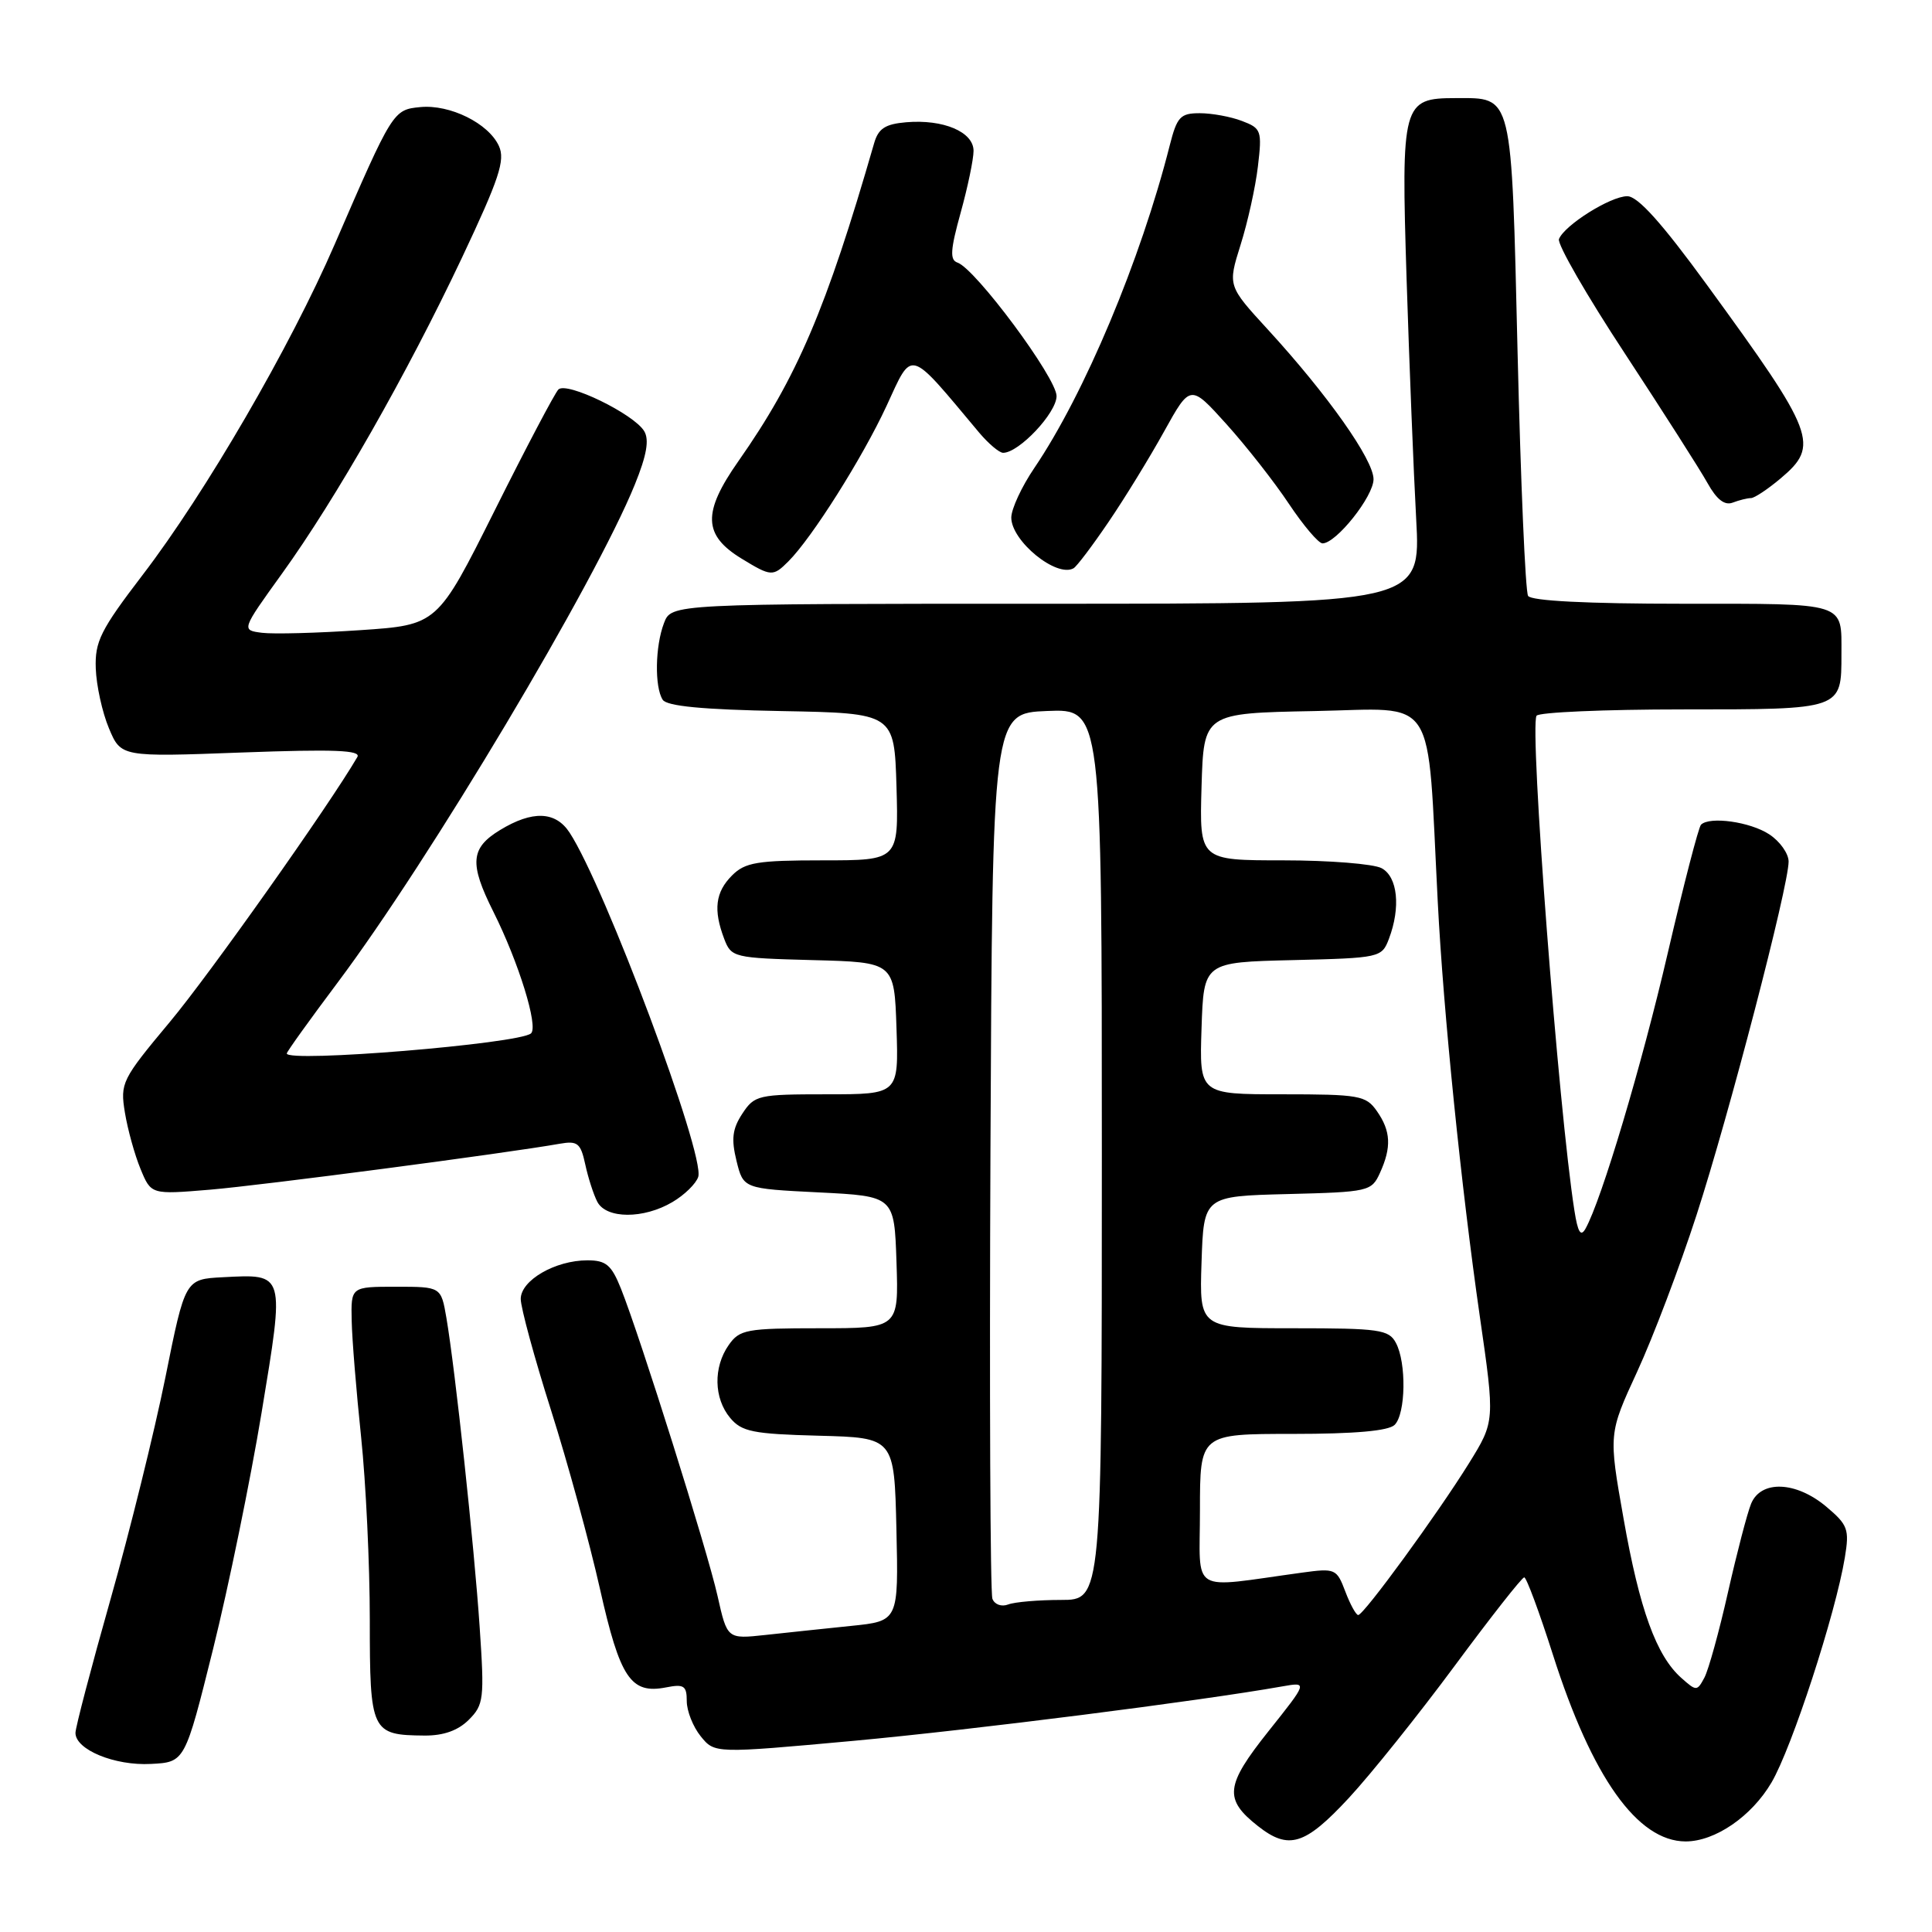 <?xml version="1.0" encoding="UTF-8" standalone="no"?>
<!DOCTYPE svg PUBLIC "-//W3C//DTD SVG 1.1//EN" "http://www.w3.org/Graphics/SVG/1.1/DTD/svg11.dtd" >
<svg xmlns="http://www.w3.org/2000/svg" xmlns:xlink="http://www.w3.org/1999/xlink" version="1.1" viewBox="0 0 256 256">
 <g >
 <path fill="currentColor"
d=" M 178.72 238.25 C 181.65 235.09 187.96 227.21 192.74 220.75 C 197.52 214.29 201.67 209.00 201.97 209.01 C 202.26 209.01 203.97 213.62 205.77 219.26 C 210.95 235.51 216.97 243.98 223.35 244.00 C 227.26 244.00 232.10 240.68 234.74 236.18 C 237.45 231.55 243.22 213.85 244.45 206.39 C 245.07 202.63 244.86 202.06 241.99 199.64 C 237.98 196.27 233.33 196.09 232.03 199.25 C 231.52 200.49 230.15 205.76 228.97 210.97 C 227.80 216.17 226.39 221.27 225.84 222.30 C 224.87 224.11 224.78 224.11 222.78 222.33 C 219.48 219.40 217.25 213.28 215.13 201.22 C 213.14 189.98 213.14 189.98 216.94 181.74 C 219.03 177.21 222.57 167.88 224.80 161.00 C 229.09 147.78 237.00 117.42 237.00 114.16 C 237.00 113.10 235.84 111.47 234.43 110.55 C 231.90 108.89 226.53 108.14 225.39 109.28 C 225.07 109.60 223.09 117.23 221.00 126.23 C 217.53 141.19 212.21 159.01 210.09 162.80 C 209.46 163.93 209.07 163.30 208.62 160.42 C 206.52 147.11 202.64 96.39 203.60 94.84 C 203.88 94.38 212.63 94.00 223.02 94.00 C 244.16 94.00 244.00 94.06 244.00 86.65 C 244.00 79.73 244.87 80.00 222.95 80.00 C 210.31 80.00 202.89 79.62 202.48 78.96 C 202.12 78.39 201.50 63.93 201.09 46.82 C 200.26 11.99 200.50 13.00 192.88 13.00 C 185.83 13.00 185.65 13.67 186.38 36.96 C 186.74 48.25 187.31 62.56 187.65 68.75 C 188.27 80.00 188.27 80.00 138.61 80.00 C 88.95 80.00 88.95 80.00 87.98 82.57 C 86.81 85.62 86.72 91.02 87.81 92.72 C 88.35 93.57 93.11 94.03 103.54 94.22 C 118.50 94.50 118.50 94.50 118.79 104.25 C 119.07 114.00 119.07 114.00 109.04 114.00 C 100.33 114.00 98.73 114.27 97.00 116.00 C 94.79 118.21 94.50 120.56 95.96 124.40 C 96.90 126.87 97.20 126.94 107.71 127.22 C 118.50 127.50 118.50 127.50 118.79 136.25 C 119.08 145.00 119.08 145.00 109.56 145.00 C 100.45 145.00 99.98 145.11 98.36 147.57 C 97.04 149.58 96.88 150.93 97.59 153.82 C 98.50 157.50 98.50 157.50 108.50 158.00 C 118.50 158.50 118.50 158.50 118.79 167.25 C 119.08 176.00 119.08 176.00 108.60 176.00 C 98.90 176.00 98.00 176.17 96.56 178.22 C 94.50 181.16 94.58 185.28 96.75 187.88 C 98.28 189.71 99.75 190.01 108.50 190.24 C 118.50 190.50 118.50 190.50 118.78 202.65 C 119.06 214.80 119.06 214.80 112.78 215.44 C 109.33 215.80 104.22 216.33 101.43 216.64 C 96.36 217.19 96.36 217.19 95.08 211.48 C 93.74 205.47 84.83 177.14 82.28 170.75 C 81.02 167.61 80.31 167.00 77.84 167.00 C 73.57 167.00 69.00 169.65 69.00 172.12 C 69.00 173.26 70.80 179.89 73.01 186.85 C 75.22 193.81 78.13 204.45 79.49 210.50 C 82.16 222.39 83.58 224.50 88.25 223.59 C 90.63 223.12 91.00 223.37 91.00 225.41 C 91.00 226.71 91.83 228.81 92.85 230.07 C 94.70 232.35 94.70 232.35 113.10 230.67 C 128.93 229.21 158.95 225.40 169.89 223.46 C 173.29 222.86 173.29 222.86 168.07 229.41 C 162.35 236.60 162.15 238.40 166.69 241.97 C 170.76 245.17 172.91 244.51 178.72 238.25 Z  M 28.23 218.52 C 30.28 210.27 33.17 196.18 34.66 187.19 C 37.74 168.54 37.82 168.81 29.52 169.24 C 24.53 169.50 24.53 169.50 21.91 182.54 C 20.46 189.71 17.19 202.94 14.64 211.93 C 12.09 220.93 10.00 228.89 10.00 229.62 C 10.00 231.84 15.20 233.99 20.00 233.73 C 24.50 233.50 24.50 233.50 28.23 218.52 Z  M 62.12 227.88 C 64.10 225.90 64.20 225.10 63.56 215.63 C 62.84 204.88 60.32 181.49 59.15 174.62 C 58.44 170.50 58.44 170.50 52.47 170.50 C 46.50 170.50 46.50 170.50 46.60 175.00 C 46.65 177.47 47.22 184.42 47.85 190.42 C 48.48 196.43 49.00 207.32 49.00 214.62 C 49.00 229.51 49.19 229.91 56.25 229.97 C 58.77 229.99 60.70 229.30 62.12 227.88 Z  M 89.10 159.28 C 90.70 158.34 92.23 156.84 92.52 155.94 C 93.44 153.03 80.15 117.46 75.47 110.32 C 73.61 107.48 70.55 107.37 66.25 109.99 C 62.34 112.37 62.17 114.41 65.36 120.78 C 68.73 127.50 71.37 136.05 70.36 136.93 C 68.78 138.31 38.00 140.84 38.00 139.59 C 38.00 139.36 41.04 135.13 44.75 130.18 C 56.94 113.92 78.84 77.22 84.12 64.20 C 85.69 60.33 86.05 58.28 85.36 57.13 C 83.99 54.85 75.08 50.52 73.99 51.61 C 73.51 52.10 69.70 59.32 65.54 67.66 C 57.96 82.81 57.96 82.81 47.73 83.50 C 42.10 83.88 36.26 84.04 34.73 83.85 C 31.97 83.50 31.97 83.50 37.37 76.00 C 44.50 66.11 53.90 49.61 61.22 34.13 C 66.14 23.70 66.97 21.22 66.11 19.35 C 64.74 16.34 59.62 13.81 55.69 14.19 C 52.09 14.54 52.03 14.64 44.35 32.37 C 38.46 45.97 27.23 65.30 18.90 76.18 C 13.32 83.48 12.56 85.00 12.69 88.58 C 12.77 90.83 13.55 94.39 14.43 96.49 C 16.03 100.31 16.03 100.31 32.04 99.71 C 44.28 99.26 47.88 99.40 47.35 100.31 C 43.63 106.70 27.73 129.17 22.50 135.42 C 16.13 143.05 15.91 143.50 16.55 147.42 C 16.92 149.67 17.85 153.03 18.62 154.89 C 20.02 158.29 20.02 158.29 27.82 157.64 C 34.73 157.06 67.10 152.81 74.18 151.55 C 76.53 151.14 76.94 151.47 77.55 154.29 C 77.93 156.06 78.65 158.29 79.15 159.25 C 80.34 161.52 85.28 161.54 89.10 159.28 Z  M 104.46 74.39 C 107.59 71.27 114.27 60.68 117.45 53.83 C 120.98 46.19 120.25 45.99 129.74 57.32 C 130.98 58.79 132.41 60.00 132.92 60.00 C 135.02 60.00 140.00 54.71 140.00 52.48 C 140.00 50.07 129.24 35.58 126.86 34.79 C 125.84 34.45 125.93 33.09 127.29 28.19 C 128.23 24.80 129.00 21.11 129.00 19.99 C 129.00 17.48 125.01 15.78 120.07 16.20 C 117.29 16.44 116.38 17.03 115.82 19.00 C 109.49 40.94 105.60 50.05 97.84 61.11 C 93.06 67.92 93.16 70.91 98.28 74.03 C 102.18 76.41 102.43 76.42 104.46 74.39 Z  M 146.89 69.16 C 149.03 66.02 152.34 60.62 154.25 57.17 C 157.73 50.90 157.73 50.90 162.51 56.20 C 165.14 59.12 168.86 63.86 170.78 66.75 C 172.71 69.64 174.71 72.00 175.24 72.00 C 177.05 72.00 182.00 65.78 182.00 63.50 C 182.00 60.92 175.93 52.32 168.01 43.68 C 162.68 37.87 162.68 37.87 164.38 32.45 C 165.32 29.48 166.36 24.79 166.68 22.05 C 167.24 17.31 167.13 17.00 164.57 16.03 C 163.09 15.46 160.57 15.00 158.97 15.00 C 156.40 15.00 155.96 15.48 155.00 19.25 C 151.16 34.42 143.69 52.22 137.06 62.00 C 135.38 64.47 134.01 67.43 134.00 68.58 C 134.00 71.69 140.00 76.58 142.25 75.30 C 142.67 75.07 144.76 72.30 146.89 69.16 Z  M 232.01 66.00 C 232.47 66.00 234.23 64.83 235.92 63.41 C 241.15 59.01 240.58 57.51 226.18 37.75 C 220.19 29.53 217.02 26.00 215.62 26.00 C 213.40 26.00 207.29 29.84 206.57 31.68 C 206.32 32.33 210.25 39.16 215.31 46.85 C 220.36 54.55 225.29 62.27 226.26 64.02 C 227.47 66.19 228.52 67.01 229.59 66.60 C 230.46 66.27 231.54 66.00 232.01 66.00 Z  M 178.26 210.88 C 177.12 207.87 176.93 207.78 172.54 208.38 C 157.40 210.45 159.00 211.42 159.00 200.11 C 159.00 190.00 159.00 190.00 171.30 190.00 C 179.53 190.00 184.00 189.60 184.80 188.80 C 186.27 187.33 186.38 180.57 184.96 177.93 C 184.03 176.18 182.76 176.00 171.43 176.00 C 158.92 176.00 158.92 176.00 159.21 167.25 C 159.50 158.50 159.50 158.50 170.60 158.22 C 181.37 157.95 181.74 157.86 182.85 155.42 C 184.40 152.02 184.30 149.87 182.44 147.22 C 181.00 145.16 180.12 145.00 169.90 145.00 C 158.92 145.00 158.92 145.00 159.21 136.25 C 159.50 127.50 159.50 127.50 171.29 127.22 C 182.87 126.94 183.09 126.89 184.04 124.40 C 185.62 120.23 185.20 116.18 183.07 115.04 C 182.00 114.47 176.14 114.00 170.03 114.00 C 158.93 114.00 158.93 114.00 159.21 104.25 C 159.50 94.50 159.50 94.50 174.16 94.22 C 190.67 93.91 189.06 91.43 190.51 119.50 C 191.26 134.16 193.62 157.33 196.08 174.41 C 198.09 188.33 198.09 188.33 194.64 193.90 C 190.46 200.63 180.71 213.99 179.97 214.00 C 179.68 214.00 178.91 212.60 178.26 210.88 Z  M 131.50 211.85 C 131.21 211.11 131.10 184.40 131.24 152.50 C 131.50 94.50 131.50 94.50 138.75 94.21 C 146.00 93.91 146.00 93.91 146.00 152.96 C 146.00 212.00 146.00 212.00 140.58 212.00 C 137.60 212.00 134.46 212.27 133.59 212.60 C 132.71 212.94 131.79 212.61 131.50 211.85 Z "/>
</g>
</svg>